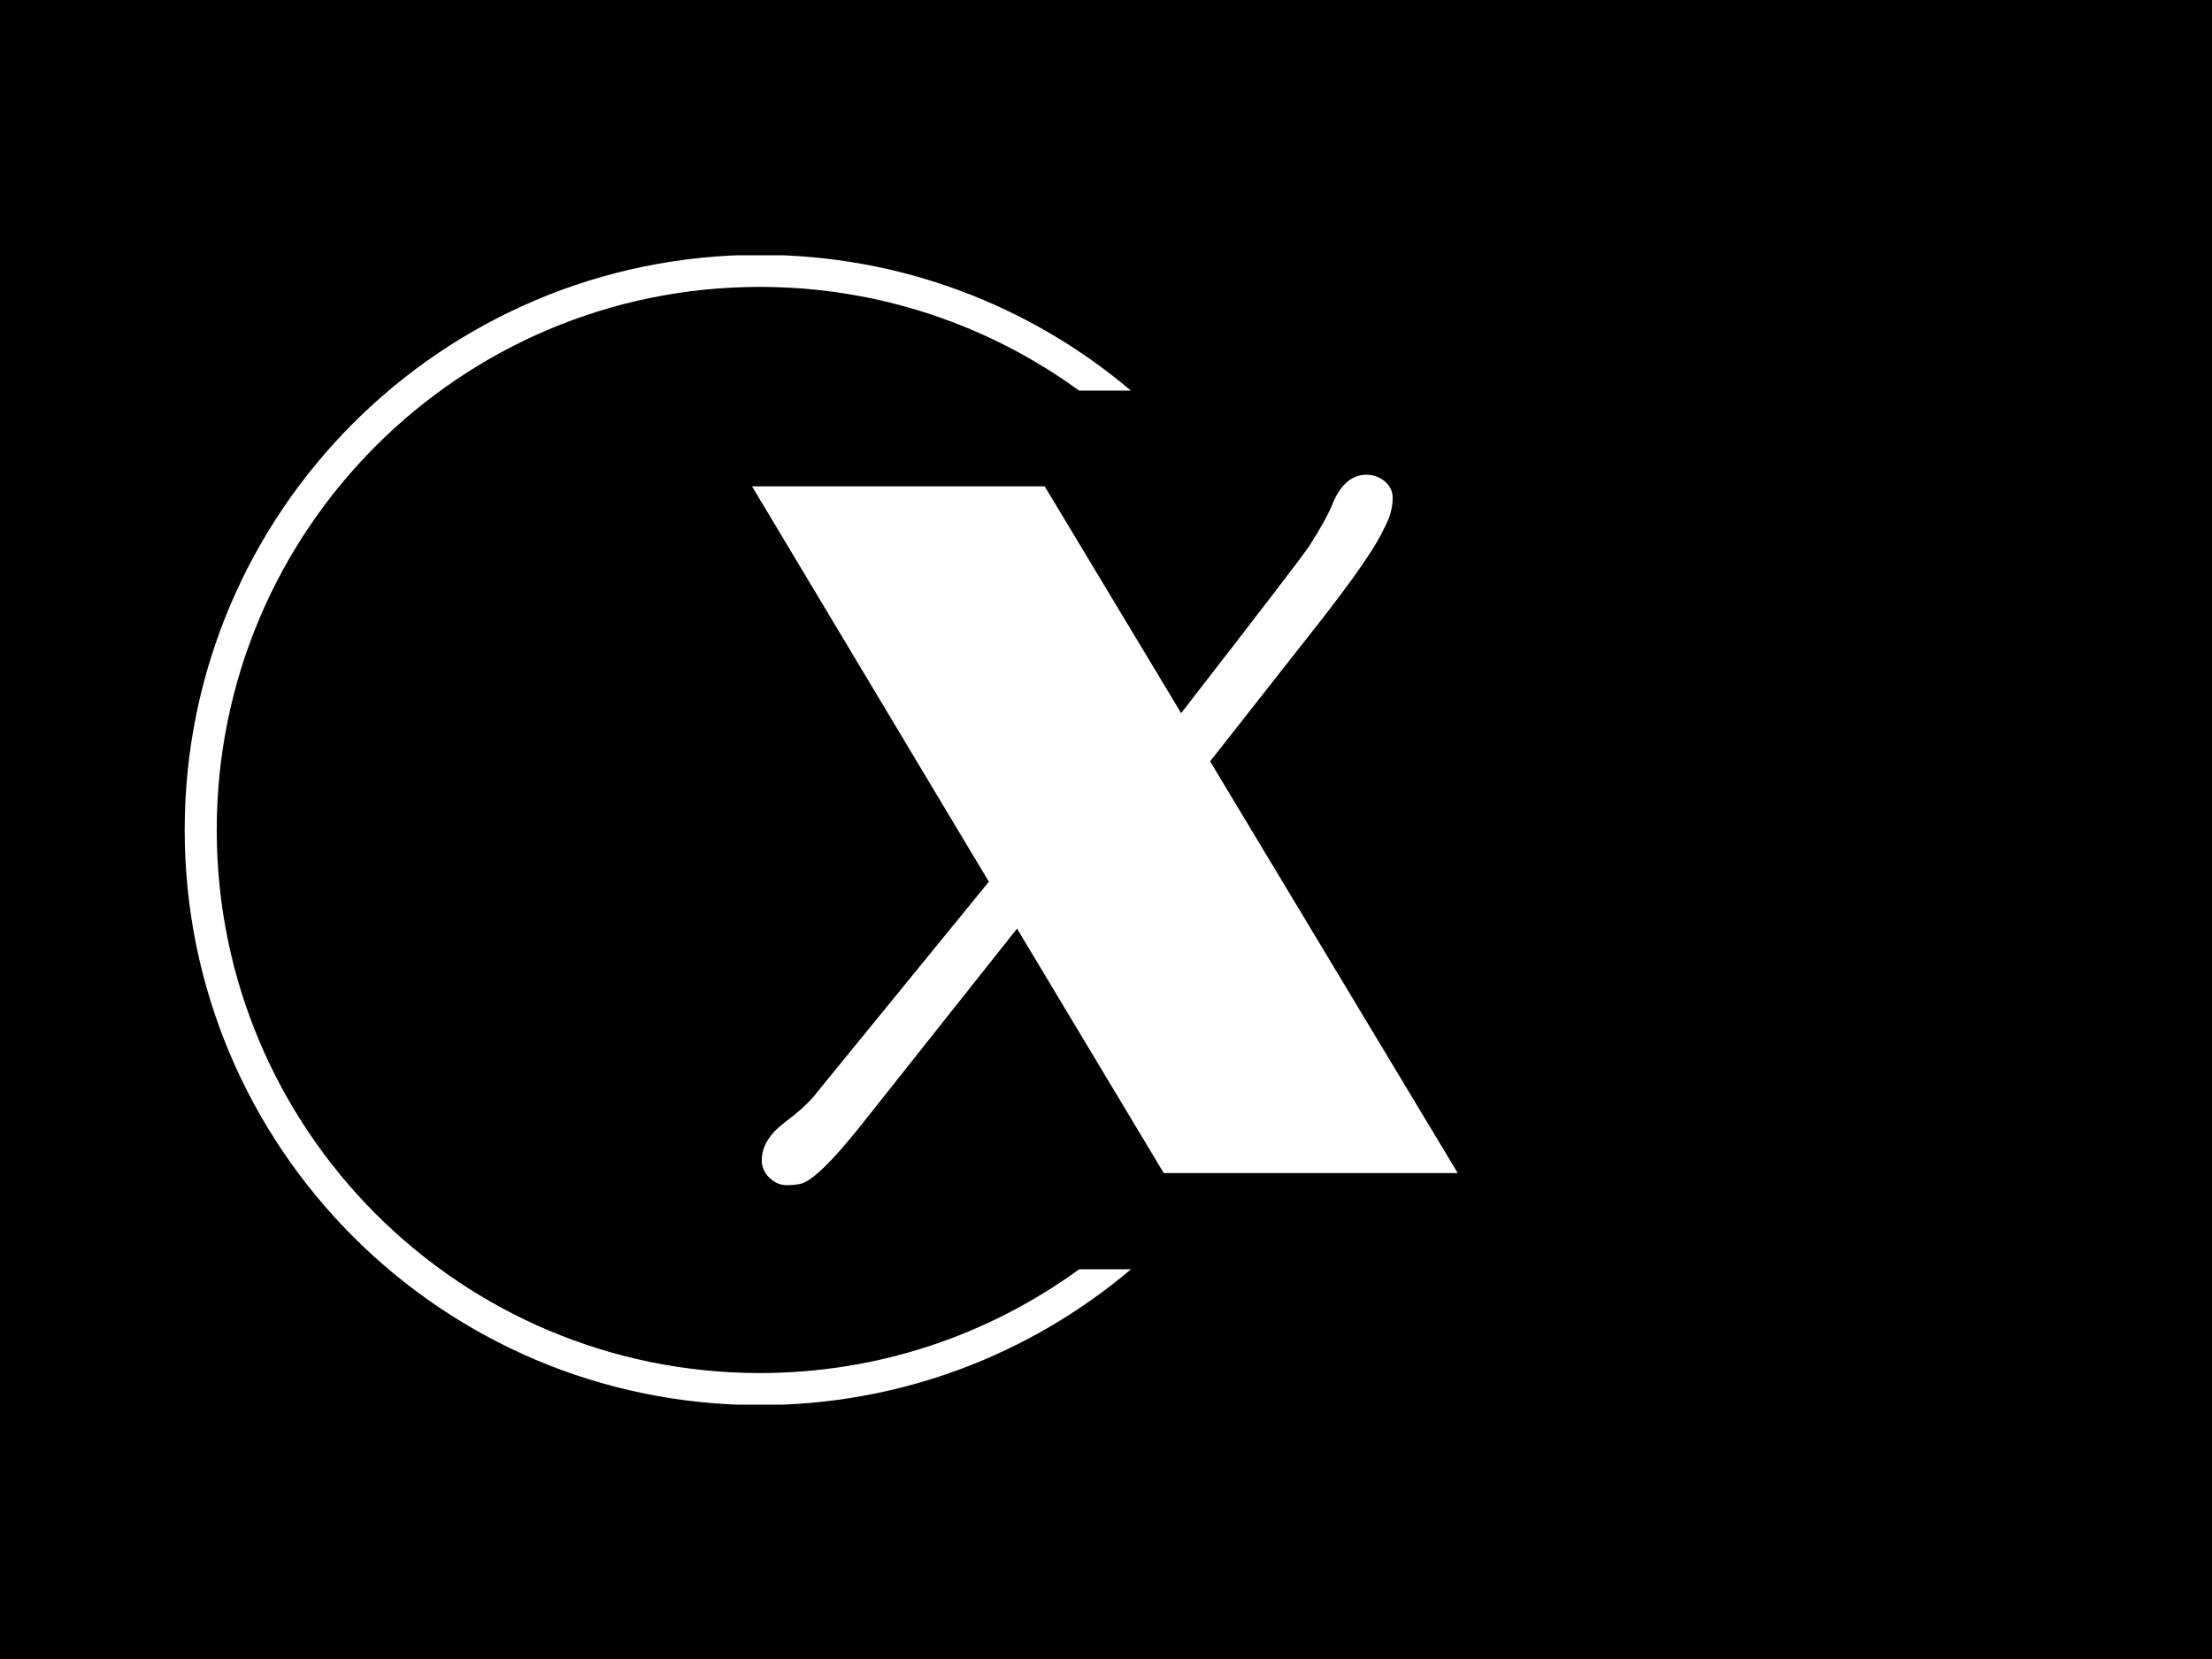 <svg xmlns="http://www.w3.org/2000/svg" version="1.1" xmlns:xlink="http://www.w3.org/1999/xlink" xmlns:svgjs="http://svgjs.dev/svgjs" width="1000" height="750" viewBox="0 0 1000 750"><rect width="1000" height="750" fill="#000000"></rect><g transform="matrix(0.834,0,0,0.834,82.495,115.419)"><svg viewBox="0 0 396 247" data-background-color="#111111" preserveAspectRatio="xMidYMid meet" height="623" width="1000" xmlns="http://www.w3.org/2000/svg" xmlns:xlink="http://www.w3.org/1999/xlink"><g id="tight-bounds" transform="matrix(1,0,0,1,0.24,-0.1)"><svg viewBox="0 0 395.52 247.2" height="247.2" width="395.52"><g><svg></svg></g><g><svg viewBox="0 0 395.52 247.2" height="247.2" width="395.52"><g transform="matrix(1,0,0,1,121.928,47.215)"><svg viewBox="0 0 151.664 152.77" height="152.77" width="151.664"><g><svg viewBox="0 0 151.664 152.77" height="152.77" width="151.664"><g><svg viewBox="0 0 151.664 152.77" height="152.77" width="151.664"><g><svg viewBox="0 0 151.664 152.77" height="152.77" width="151.664"><g id="textblocktransform"><svg viewBox="0 0 151.664 152.77" height="152.77" width="151.664" id="textblock"><g><svg viewBox="0 0 151.664 152.77" height="152.77" width="151.664"><g transform="matrix(1,0,0,1,0,0)"><svg width="151.664" viewBox="0.24 -26.51 26.79 26.97" height="152.77" data-palette-color="#ffffff"><path d="M1.55 0.46Q1.2 0.46 0.9 0.18 0.61-0.1 0.61-0.49L0.61-0.49Q0.61-1.27 1.49-1.93L1.49-1.93Q2.37-2.59 2.76-3.13L2.76-3.13Q2.76-3.13 9.23-11.06L9.23-11.06 0.24-26.07 11.35-26.07 16.53-17.46Q21.04-23.27 21.39-23.8L21.39-23.8Q22.05-24.83 22.27-25.39L22.27-25.39Q22.73-26.51 23.56-26.51L23.56-26.51Q23.95-26.51 24.26-26.26 24.56-26 24.56-25.63 24.56-25.27 24.43-24.9 24.29-24.54 23.97-23.97L23.97-23.97Q23.34-22.9 21.75-20.87L21.75-20.87 17.63-15.63 27.03 0 15.87 0 10.3-9.28 4.35-1.78Q2.81 0.15 2.15 0.39L2.15 0.39Q1.9 0.46 1.55 0.46Z" opacity="1" transform="matrix(1,0,0,1,0,0)" fill="#ffffff" class="wordmark-text-0" data-fill-palette-color="primary" id="text-0"></path></svg></g></svg></g></svg></g></svg></g></svg></g></svg></g></svg></g><g><path d="M0 123.6c0-68.262 55.338-123.6 123.6-123.6 30.402 0 58.24 10.976 79.768 29.183l-11.147 0c-19.26-14.022-42.974-22.294-68.621-22.295-64.458 0-116.712 52.254-116.712 116.712 0 64.458 52.254 116.712 116.712 116.712 25.647 0 49.361-8.272 68.621-22.295l11.147 0c-21.528 18.206-49.366 29.183-79.768 29.183-68.262 0-123.6-55.338-123.6-123.6z" fill="#ffffff" stroke="transparent" data-fill-palette-color="tertiary"></path></g></svg></g><defs></defs></svg><rect width="395.52" height="247.2" fill="none" stroke="none" visibility="hidden"></rect></g></svg></g></svg>